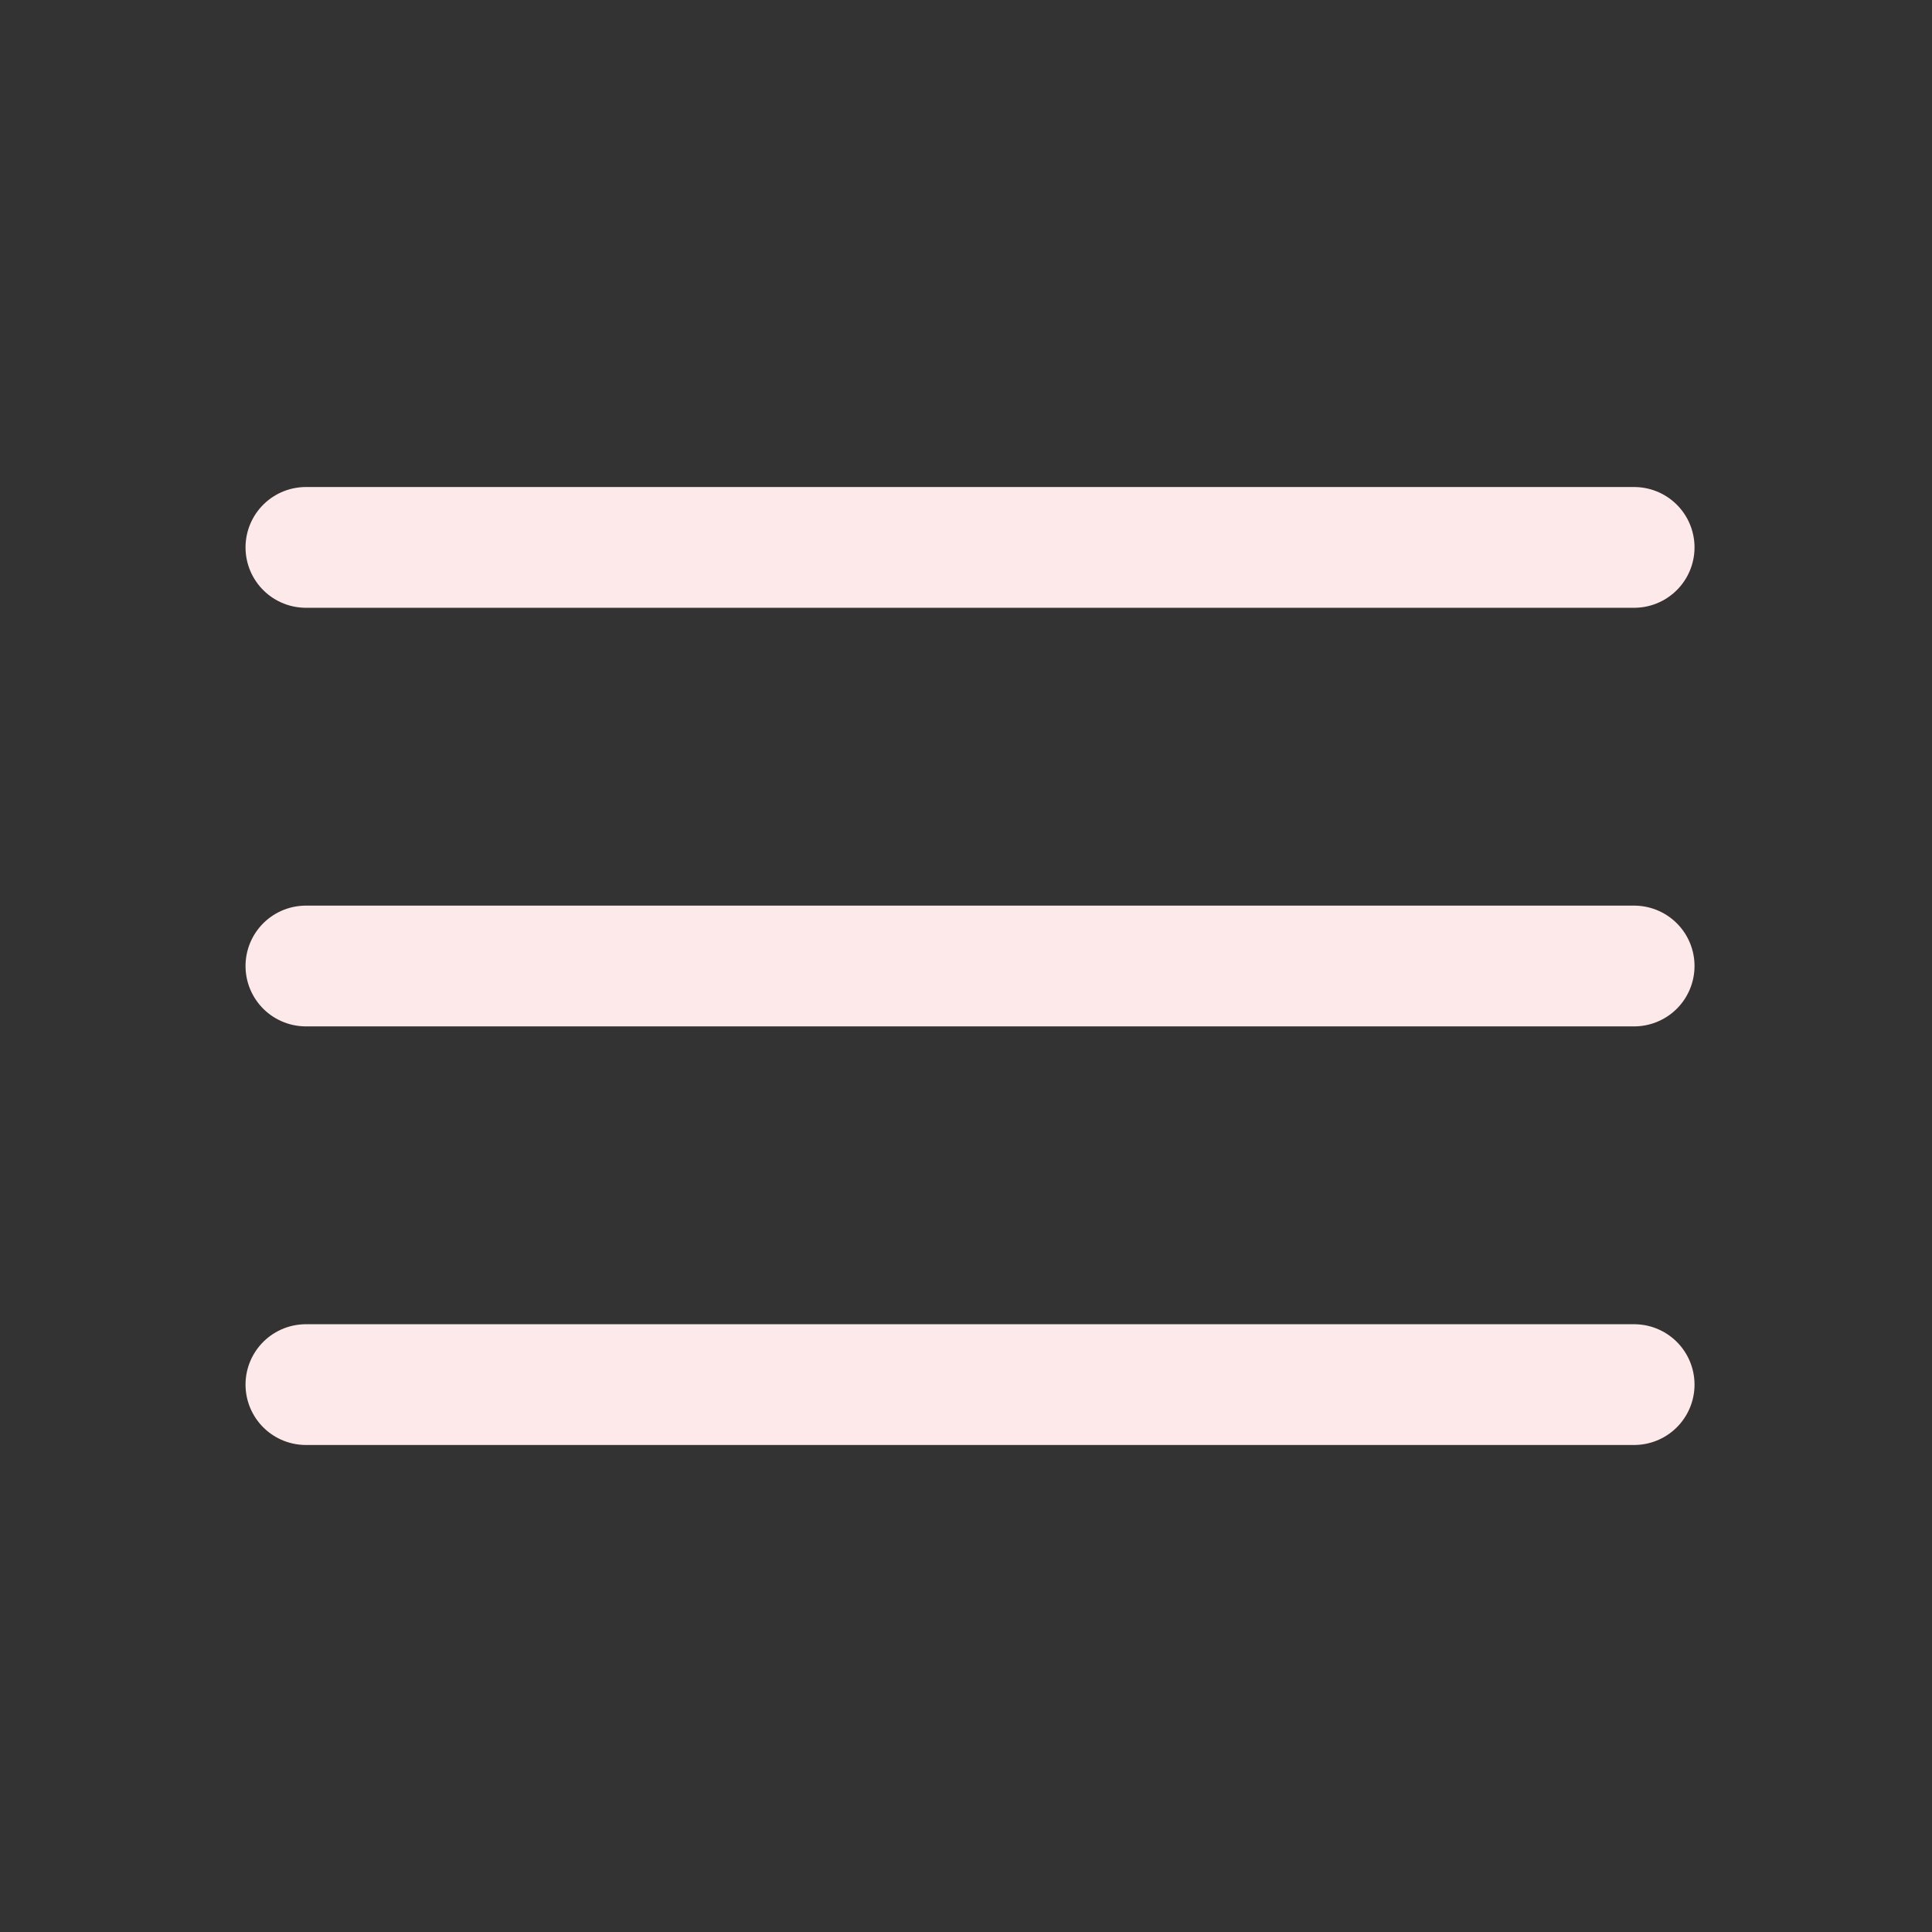 <?xml version="1.0" encoding="utf-8"?>
<!-- Generator: Adobe Illustrator 27.3.1, SVG Export Plug-In . SVG Version: 6.00 Build 0)  -->
<svg version="1.1" id="Layer_1" xmlns="http://www.w3.org/2000/svg" xmlns:xlink="http://www.w3.org/1999/xlink" x="0px" y="0px"
	 viewBox="0 0 24 24" style="enable-background:new 0 0 24 24;" xml:space="preserve">
<rect x="0" y="0" width="24" height="24" fill="#333333" stroke="none"/>
<style type="text/css">
	.st0{fill:none;stroke:#FDE9E9;stroke-width:1.5;stroke-linecap:round;stroke-linejoin:round;}
</style>
<path class="st0" d="M3.8,6.8h16.5 M3.8,12h16.5 M3.8,17.2h16.5"/>
</svg>
